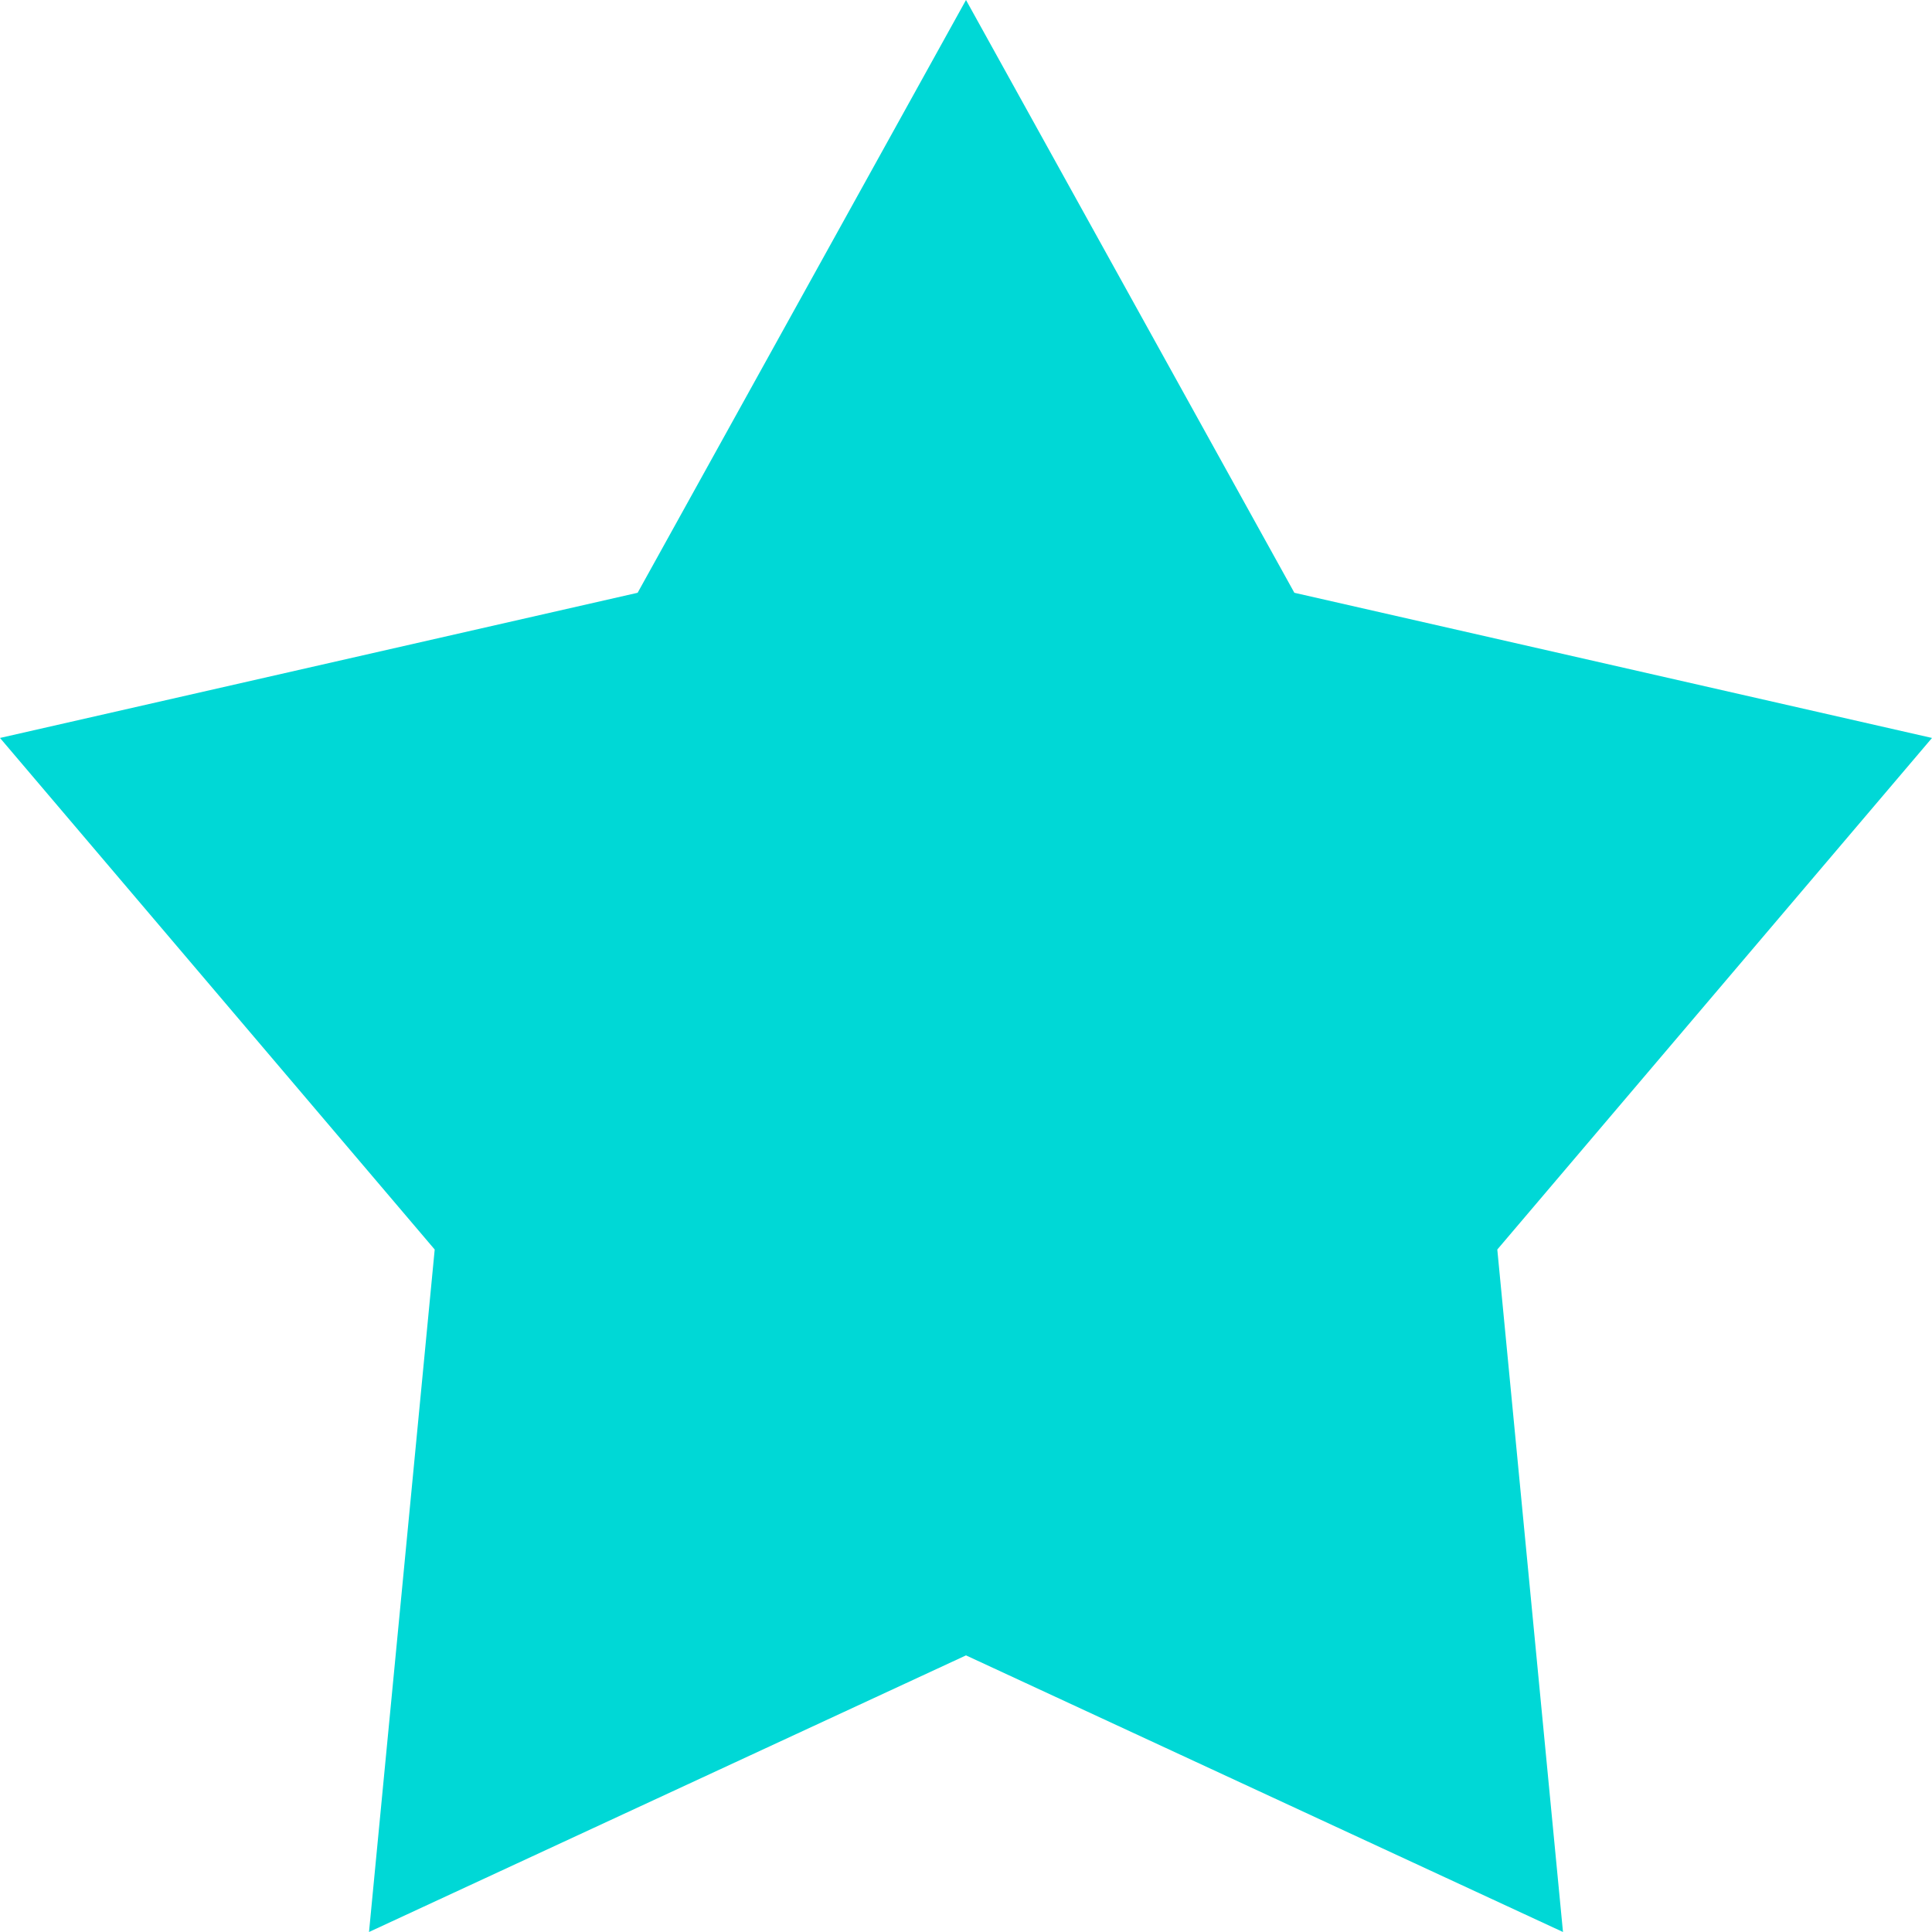<svg width="28" height="28" viewBox="0 0 28 28" fill="none" xmlns="http://www.w3.org/2000/svg">
<path d="M14 0L18.759 8.591L28 10.695L21.7 18.109L22.652 28L14 23.991L5.348 28L6.3 18.109L0 10.695L9.241 8.591L14 0Z" fill="#00D8D6"/>
</svg>
